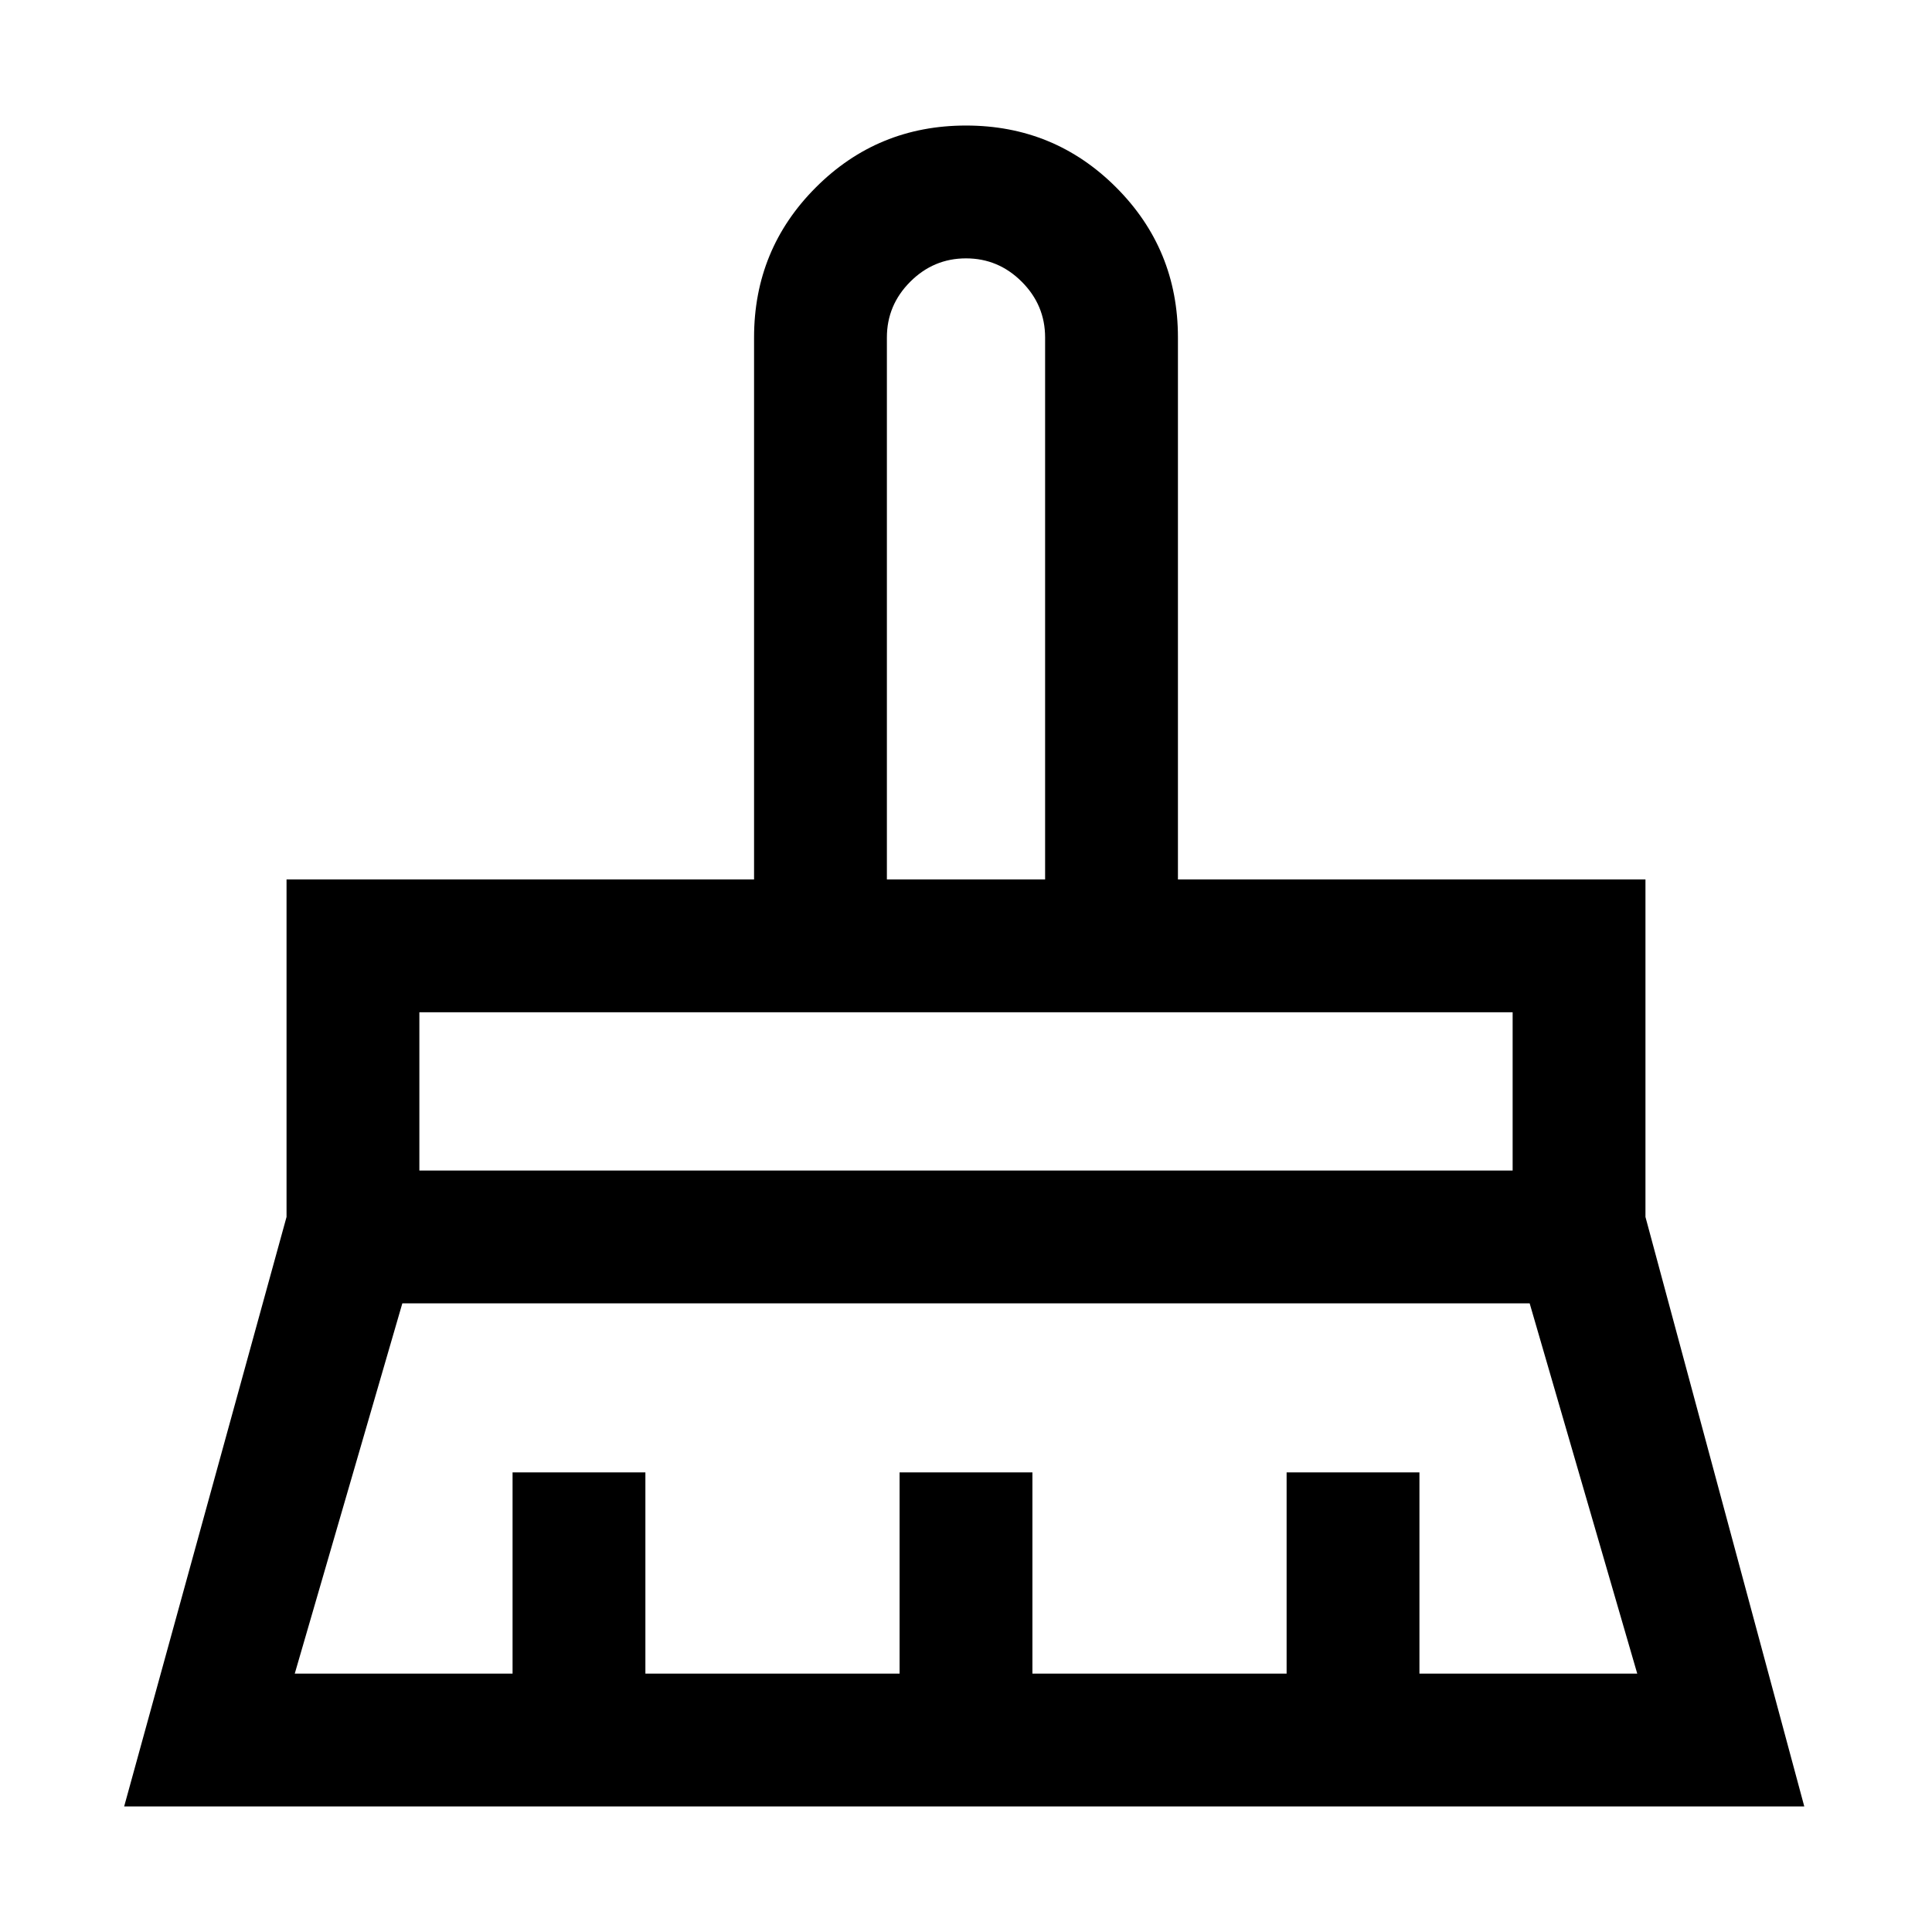 <svg xmlns="http://www.w3.org/2000/svg" height="24" viewBox="0 -960 960 960" width="24"><path d="M440.69-523h78.62v-269.31q0-16.09-11.61-27.7T480-831.62q-16.09 0-27.7 11.61t-11.61 27.7V-523ZM208.38-378.38h543.24V-457H208.38v78.62Zm-61.92 250h108.23v-100h66v100H447v-100h66v100h126.31v-100h66v100h108.23l-53.46-184H199.92l-53.46 184Zm-84.77 66 80.69-292.93V-523h232.31v-269.31q0-43.88 30.72-74.59 30.71-30.72 74.59-30.72t74.59 30.72q30.72 30.71 30.72 74.59V-523h232.31v167.69l78.92 292.93H61.69ZM751.62-457H208.38h543.24Zm-232.31-66h-78.62 78.62Z"/></svg>